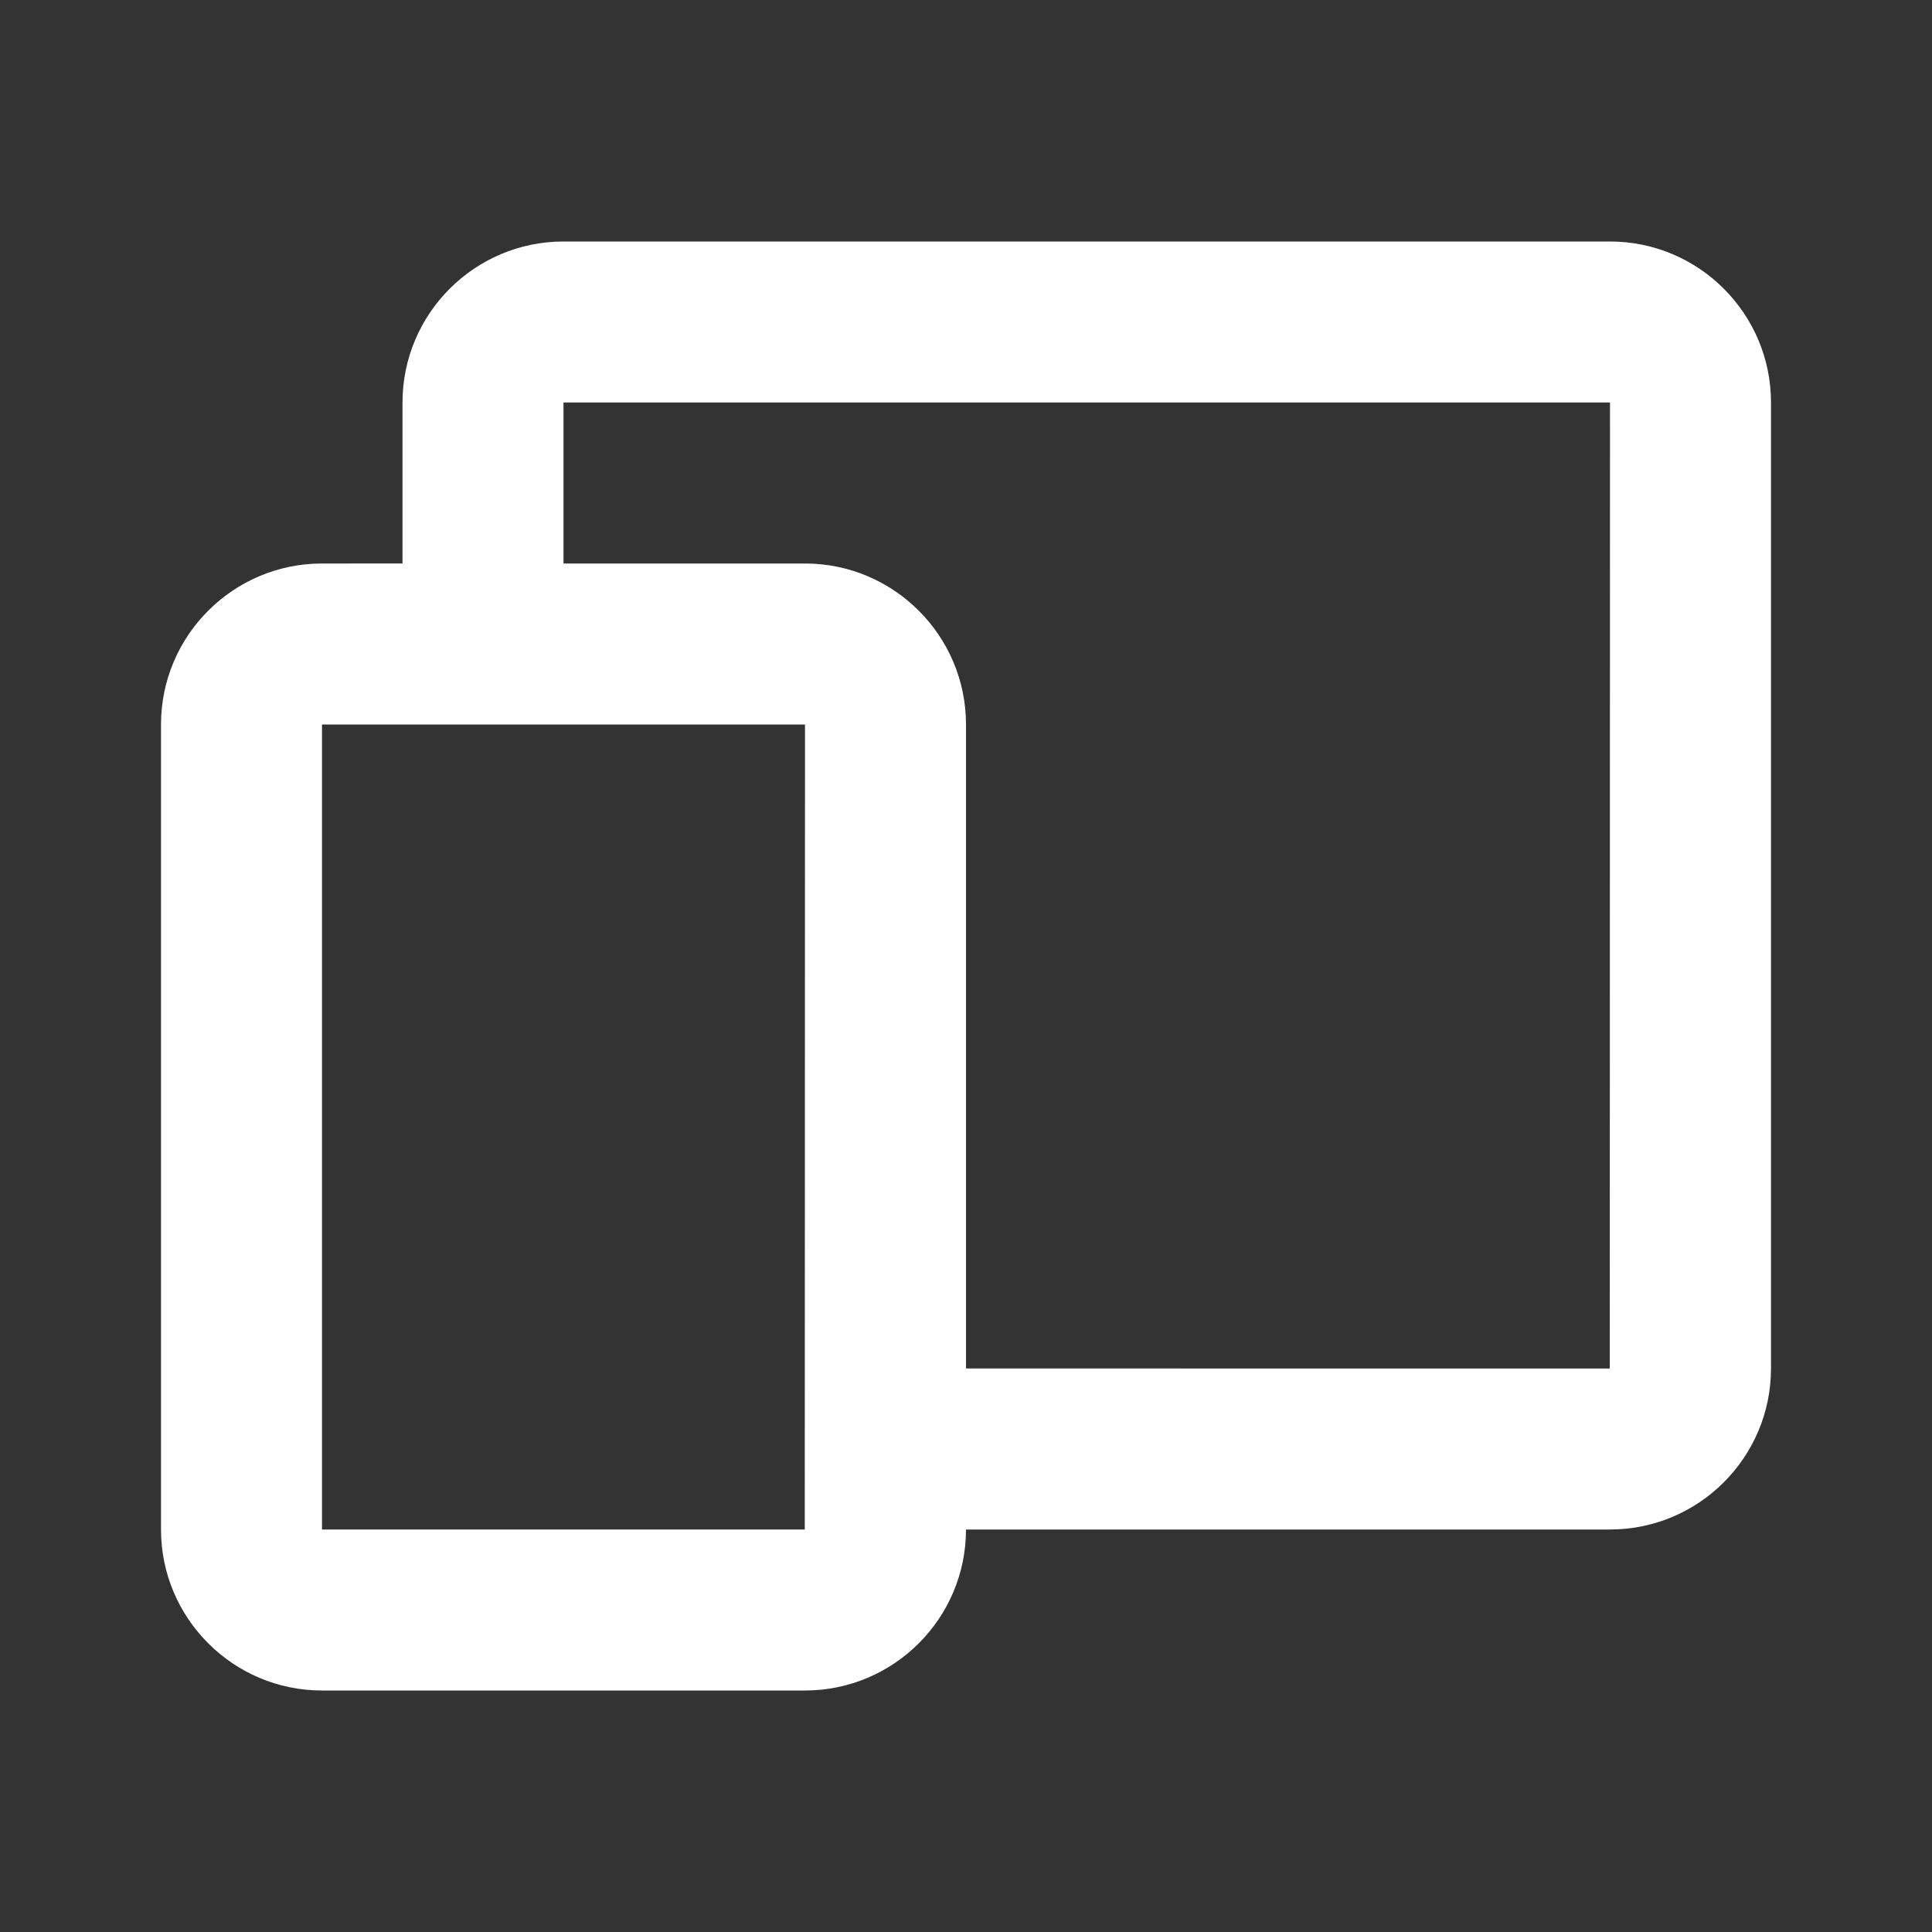 <svg xmlns="http://www.w3.org/2000/svg" width="24" height="24" viewBox="0 0 24 24" style="fill: rgba(256, 256, 256, 1)"><rect x="0" y="0" width="24" height="24" fill="#333333" stroke="none"/><path d="M20 3H7c-1.103 0-2 .897-2 2v2H4c-1.103 0-2 .897-2 2v10c0 1.103.897 2 2 2h6c1.103 0 2-.897 2-2h8c1.103 0 2-.897 2-2V5c0-1.103-.897-2-2-2zM9.997 19H4V9h6l-.003 10zm10-2H12V9c0-1.103-.897-2-2-2H7V5h13l-.003 12z"></path></svg>